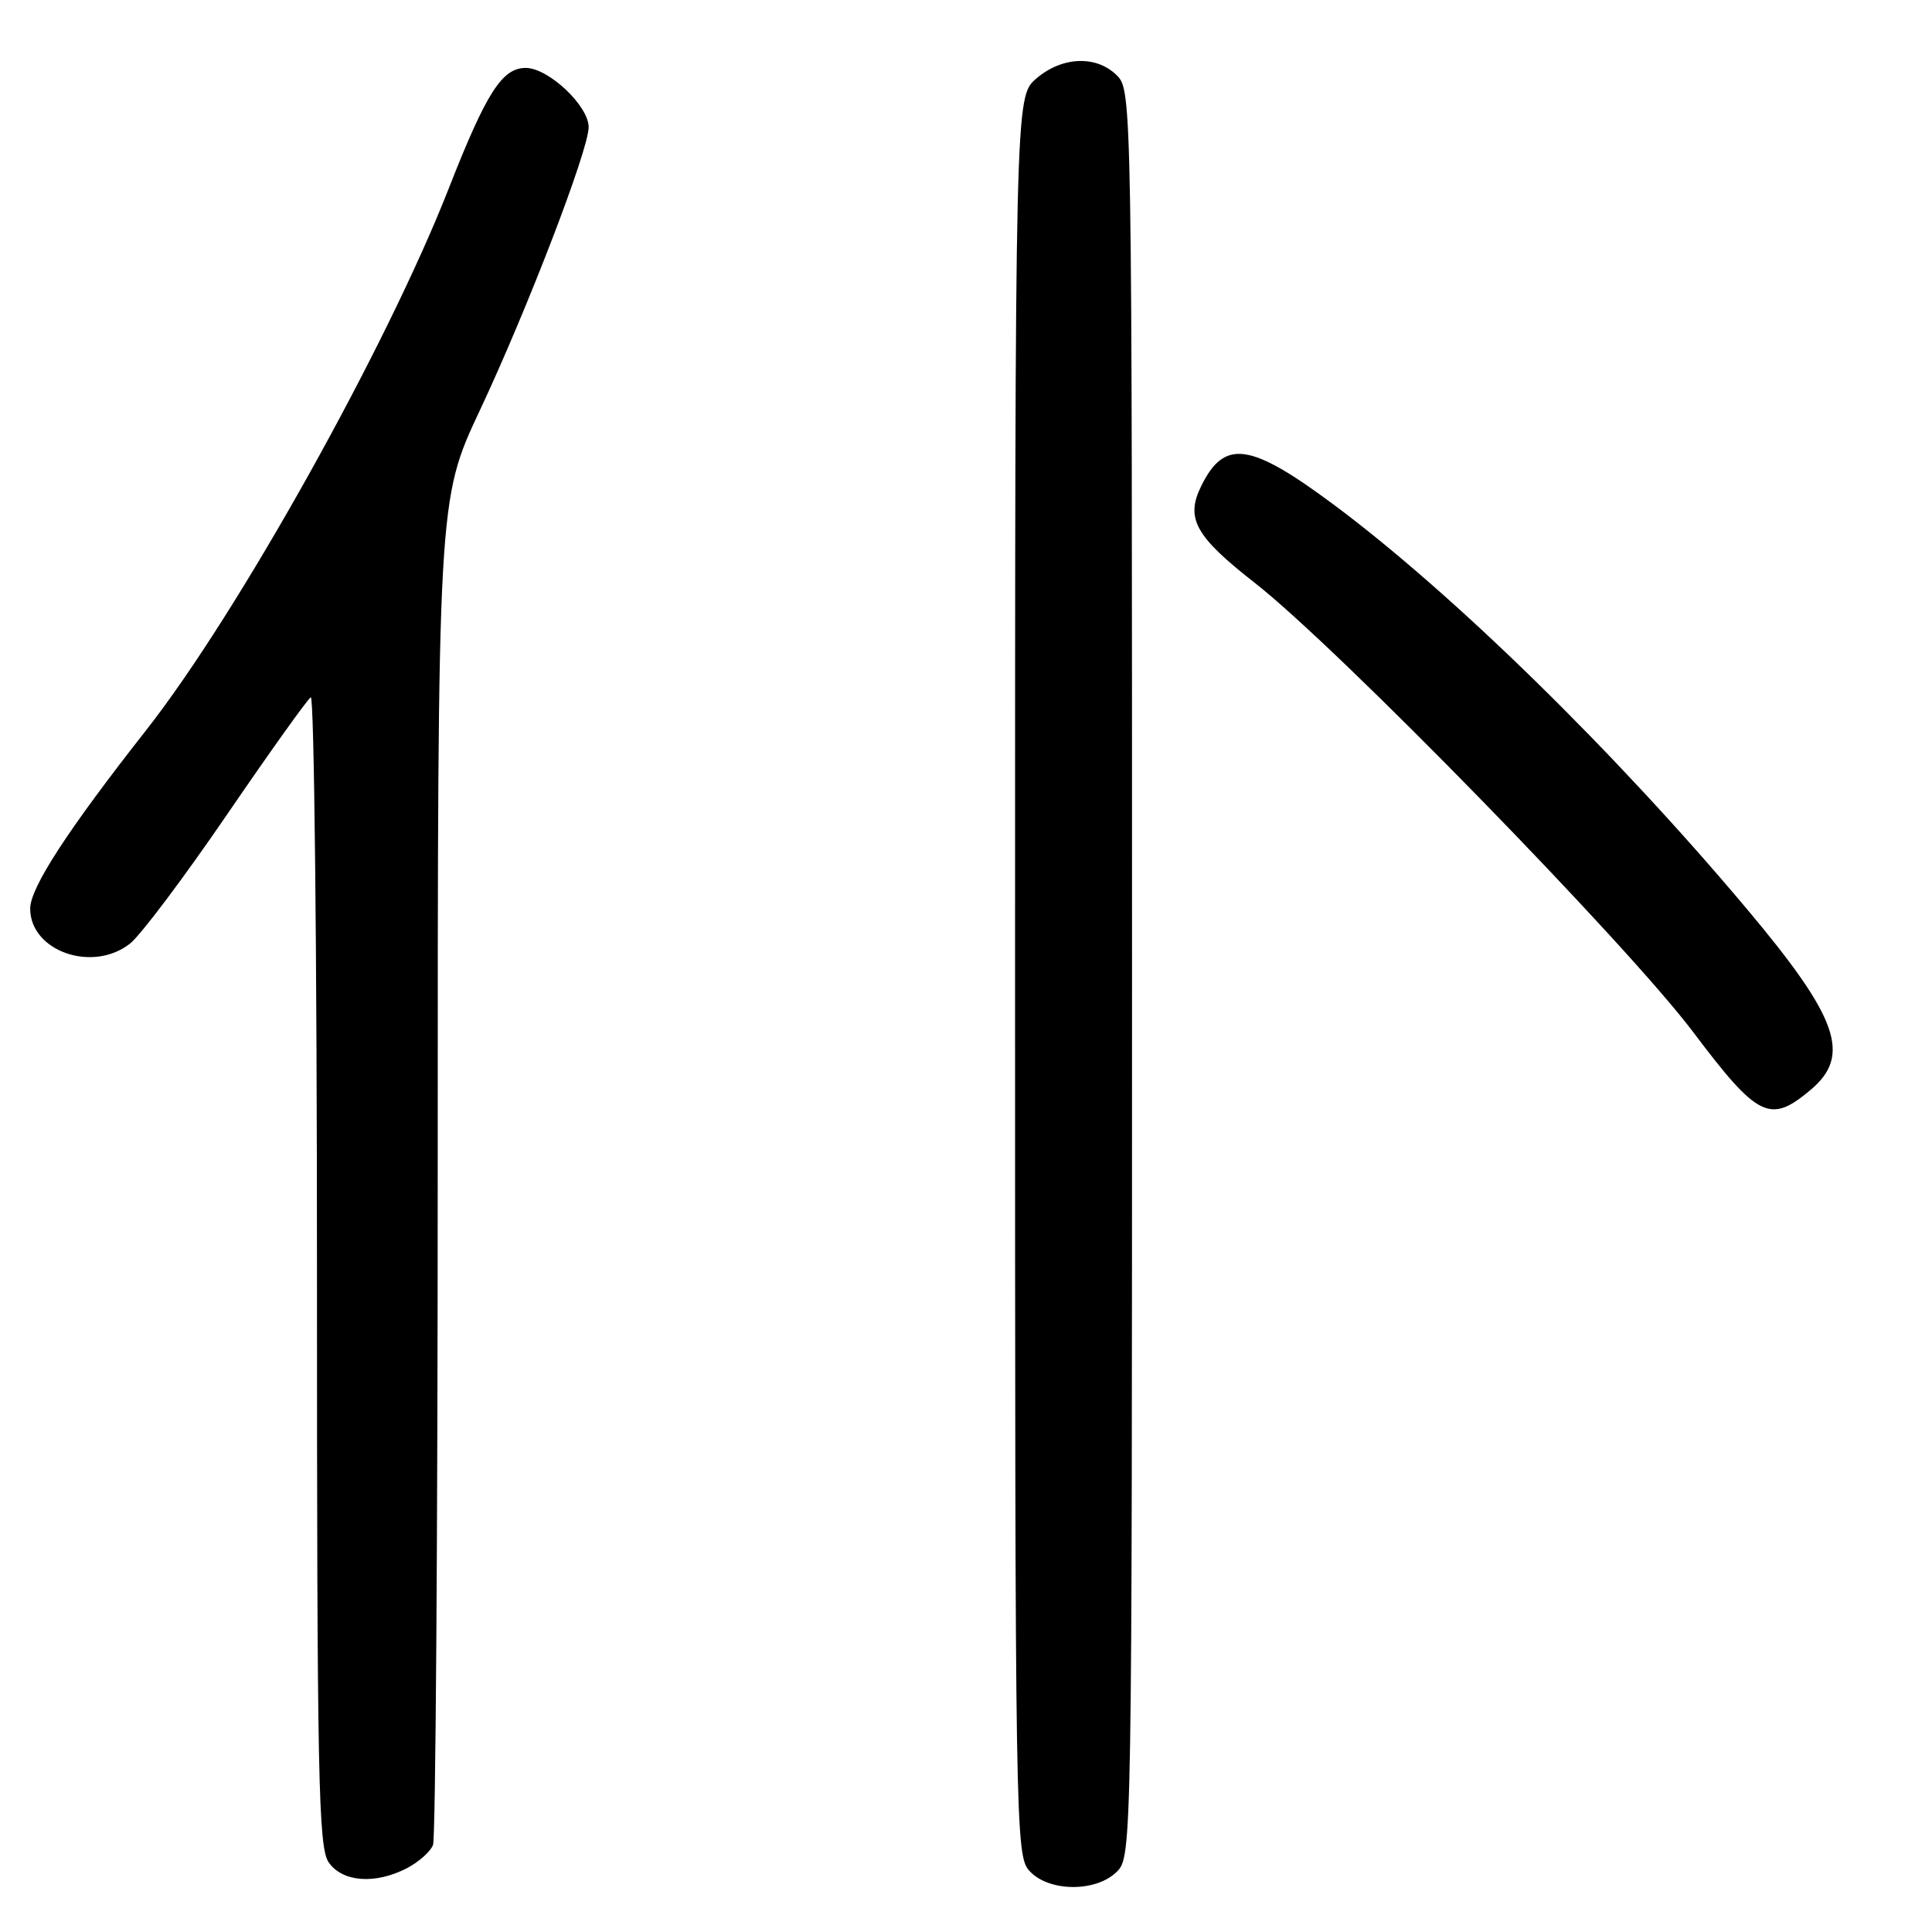 <?xml version="1.0" encoding="UTF-8" standalone="no"?>
<!DOCTYPE svg PUBLIC "-//W3C//DTD SVG 1.1//EN" "http://www.w3.org/Graphics/SVG/1.1/DTD/svg11.dtd" >
<svg xmlns="http://www.w3.org/2000/svg" xmlns:xlink="http://www.w3.org/1999/xlink" version="1.1" viewBox="0 0 256 256">
 <g >
 <path fill="currentColor"
d=" M 148.00 248.00 C 149.98 246.02 150.00 244.67 150.00 129.00 C 150.00 13.33 149.98 11.98 148.00 10.00 C 145.29 7.29 140.73 7.47 137.31 10.41 C 134.50 12.83 134.50 12.83 134.50 129.31 C 134.50 242.45 134.55 245.85 136.40 247.90 C 138.95 250.71 145.24 250.76 148.00 248.00 Z  M 53.93 247.54 C 55.48 246.73 57.04 245.35 57.38 244.46 C 57.72 243.56 58.00 203.10 58.00 154.54 C 58.00 66.25 58.00 66.25 63.58 54.38 C 69.91 40.90 78.00 19.85 78.00 16.85 C 78.00 14.02 72.67 9.00 69.66 9.00 C 66.53 9.00 64.44 12.27 59.45 25.00 C 51.20 46.03 31.51 81.29 19.37 96.75 C 8.98 109.97 4.00 117.63 4.00 120.39 C 4.00 126.04 12.27 128.94 17.23 125.03 C 18.61 123.95 24.38 116.27 30.05 107.98 C 35.72 99.68 40.73 92.67 41.18 92.39 C 41.63 92.11 42.00 126.23 42.00 168.22 C 42.00 235.69 42.18 244.81 43.56 246.78 C 45.39 249.40 49.71 249.72 53.93 247.54 Z  M 239.92 144.41 C 245.35 139.85 243.59 134.86 231.44 120.41 C 213.95 99.59 192.45 78.56 176.66 66.82 C 165.63 58.62 162.23 58.15 159.16 64.42 C 157.06 68.69 158.38 71.07 166.26 77.23 C 177.25 85.81 215.52 125.03 224.35 136.75 C 232.95 148.16 234.54 148.94 239.92 144.41 Z "/>
</g>
</svg>